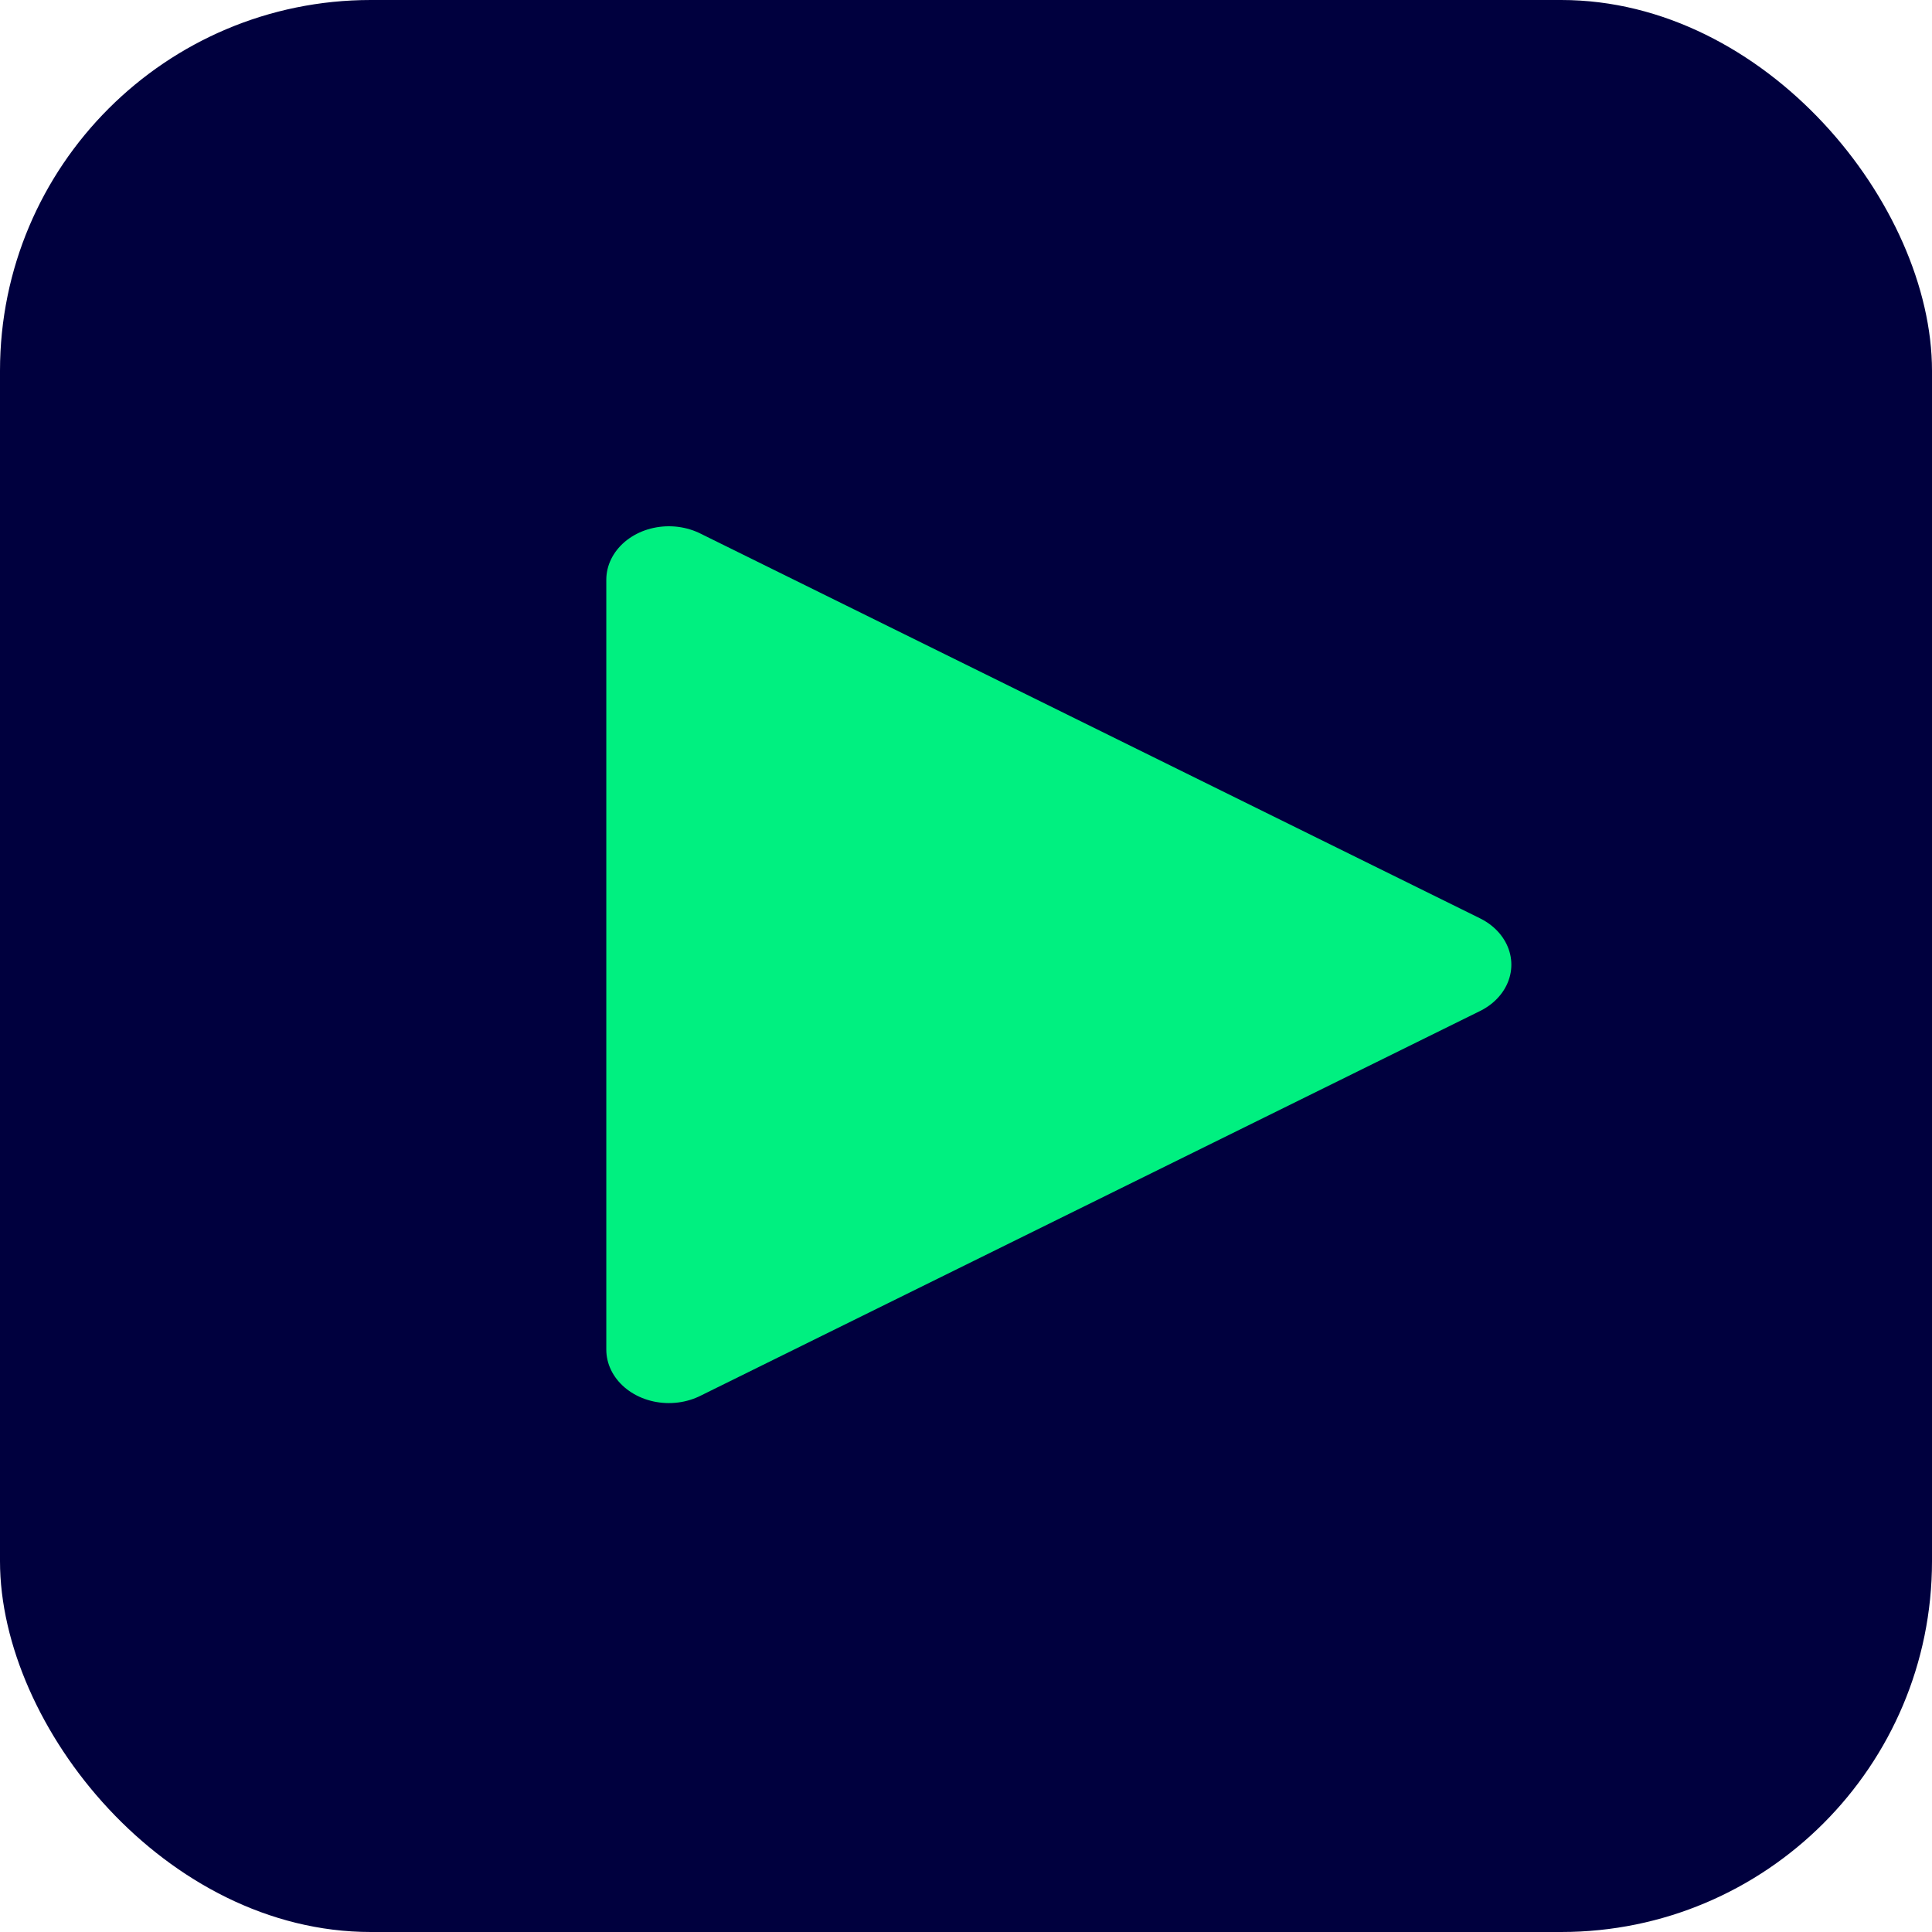 <?xml version="1.0" encoding="UTF-8" standalone="no"?>
<svg
   xmlns:dc="http://purl.org/dc/elements/1.1/"
   xmlns:cc="http://creativecommons.org/ns#"
   xmlns:rdf="http://www.w3.org/1999/02/22-rdf-syntax-ns#"
   xmlns:svg="http://www.w3.org/2000/svg"
   xmlns="http://www.w3.org/2000/svg"
   xmlns:sodipodi="http://sodipodi.sourceforge.net/DTD/sodipodi-0.dtd"
   xmlns:inkscape="http://www.inkscape.org/namespaces/inkscape"
   width="1024mm"
   height="1024mm"
   viewBox="0 0 1024 1024"
   version="1.1"
   id="svg8"
   inkscape:version="1.0.1 (3bc2e813f5, 2020-09-07)"
   sodipodi:docname="icon.svg">
  <defs
     id="defs2" />
  <sodipodi:namedview
     id="base"
     pagecolor="#ffffff"
     bordercolor="#666666"
     borderopacity="1.0"
     inkscape:pageopacity="0.0"
     inkscape:pageshadow="2"
     inkscape:zoom="0.0875"
     inkscape:cx="2454.5174"
     inkscape:cy="2302.5304"
     inkscape:document-units="mm"
     inkscape:current-layer="layer1"
     inkscape:document-rotation="0"
     showgrid="false"
     inkscape:window-width="1920"
     inkscape:window-height="1026"
     inkscape:window-x="1920"
     inkscape:window-y="26"
     inkscape:window-maximized="1" />
  <g
     inkscape:label="Layer 1"
     inkscape:groupmode="layer"
     id="layer1">
    <rect
       style="fill:#00003e;fill-opacity:1;stroke-width:0.765"
       id="rect857"
       width="1024"
       height="1024"
       x="0"
       y="0"
       ry="196.525" />
    <path
       sodipodi:type="star"
       style="fill:#00f080;fill-opacity:1;stroke:#00f080;stroke-width:71.326;stroke-linejoin:round;stroke-miterlimit:4;stroke-dasharray:none;stroke-opacity:1"
       id="path873-3"
       sodipodi:sides="3"
       sodipodi:cx="468.3125"
       sodipodi:cy="503.87415"
       sodipodi:r1="296.31631"
       sodipodi:r2="148.15816"
       sodipodi:arg1="0"
       sodipodi:arg2="1.0471976"
       inkscape:flatsided="true"
       inkscape:rounded="-3.469447e-18"
       inkscape:randomized="0"
       d="m 764.629,503.874 -444.474,256.617 0,-513.235 z"
       inkscape:transform-center-x="-68.92635"
       inkscape:transform-center-y="1.9197991e-05"
       transform="matrix(0.93,0,0,0.795,56.773,110.719)" />
  </g>
</svg>
